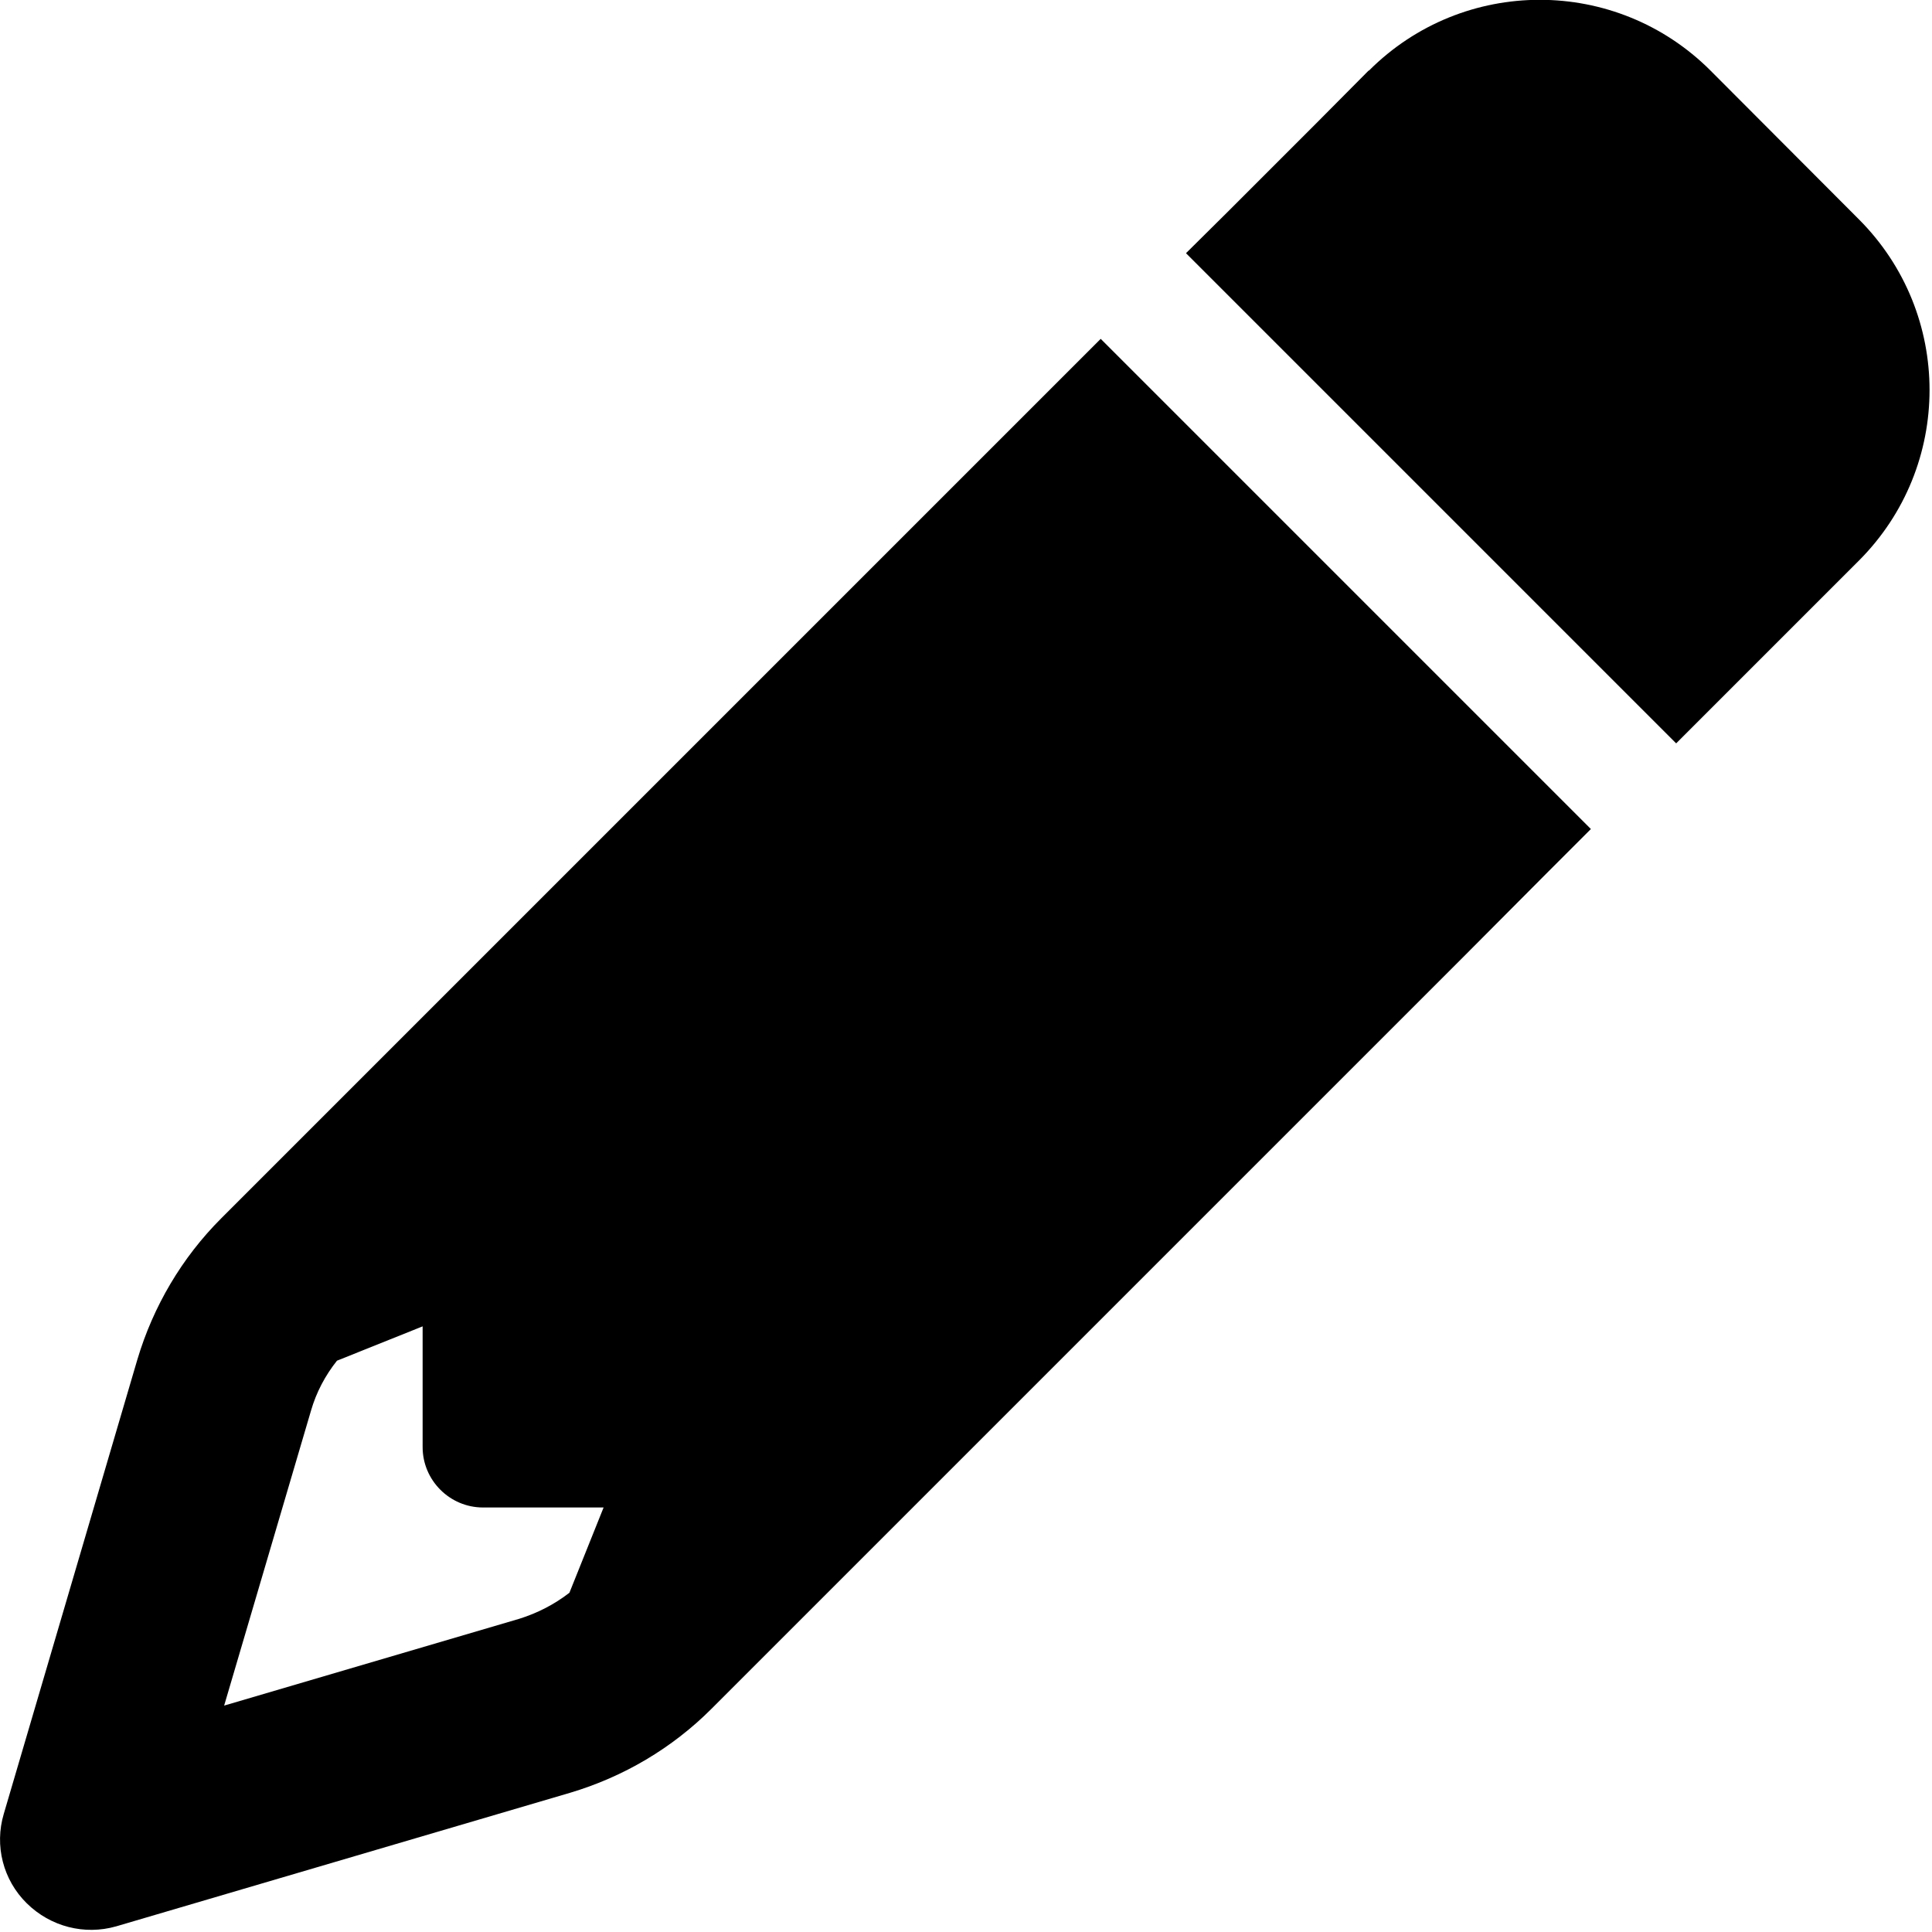 <?xml version="1.0" encoding="utf-8"?>
<svg xmlns="http://www.w3.org/2000/svg" viewBox="0 0 512 512">
  <path d="M410.3 231l11.3-11.3-33.9-33.9-62.1-62.1L291.7 89.8l-11.3 11.3-22.6 22.6L58.6 322.9c-10.4 10.4-18 23.3-22.2 37.4L1 480.7c-2.5 8.4-.2 17.5 6.1 23.7s15.3 8.5 23.7 6.1l120.3-35.4c14.1-4.2 27-11.8 37.4-22.2L387.7 253.7 410.3 231zM160 399.4l-9.1 22.7c-4 3.1-8.5 5.4-13.3 6.9L59.4 452l23-78.1c1.4-4.9 3.8-9.4 6.9-13.3l22.7-9.1 0 32c0 8.8 7.2 16 16 16l32 0zM362.7 18.7L348.3 33.2 325.7 55.8 314.3 67.1l33.9 33.9 62.1 62.1 33.9 33.9 11.3-11.3 22.6-22.6 14.5-14.5c25-25 25-65.5 0-90.5L453.3 18.7c-25-25-65.5-25-90.5 0zm-47.4 168l-144 144c-6.2 6.2-16.4 6.2-22.6 0s-6.2-16.4 0-22.6l144-144c6.2-6.2 16.4-6.2 22.6 0s6.2 16.4 0 22.6z"/>
  <rect x="226.445" y="202.54" width="59.11" height="40.856" style="stroke: rgb(0, 0, 0);"/>
  <rect x="246.873" y="164.292" width="78.669" height="49.548" style="stroke: rgb(0, 0, 0);"/>
  <rect x="132.564" y="279.47" width="91.708" height="59.545" style="stroke: rgb(0, 0, 0);"/>
  <rect x="168.204" y="240.353" width="122.132" height="61.718" style="stroke: rgb(0, 0, 0);"/>
  <rect x="201.236" y="221.664" width="54.329" height="34.336" style="stroke: rgb(0, 0, 0);"/>
  <rect x="261.65" y="153.861" width="66.499" height="80.407" style="stroke: rgb(0, 0, 0); fill: rgba(0, 0, 0, 0);"/>
  <rect x="254.261" y="149.08" width="85.188" height="88.231" style="stroke: rgb(0, 0, 0);"/>
</svg>